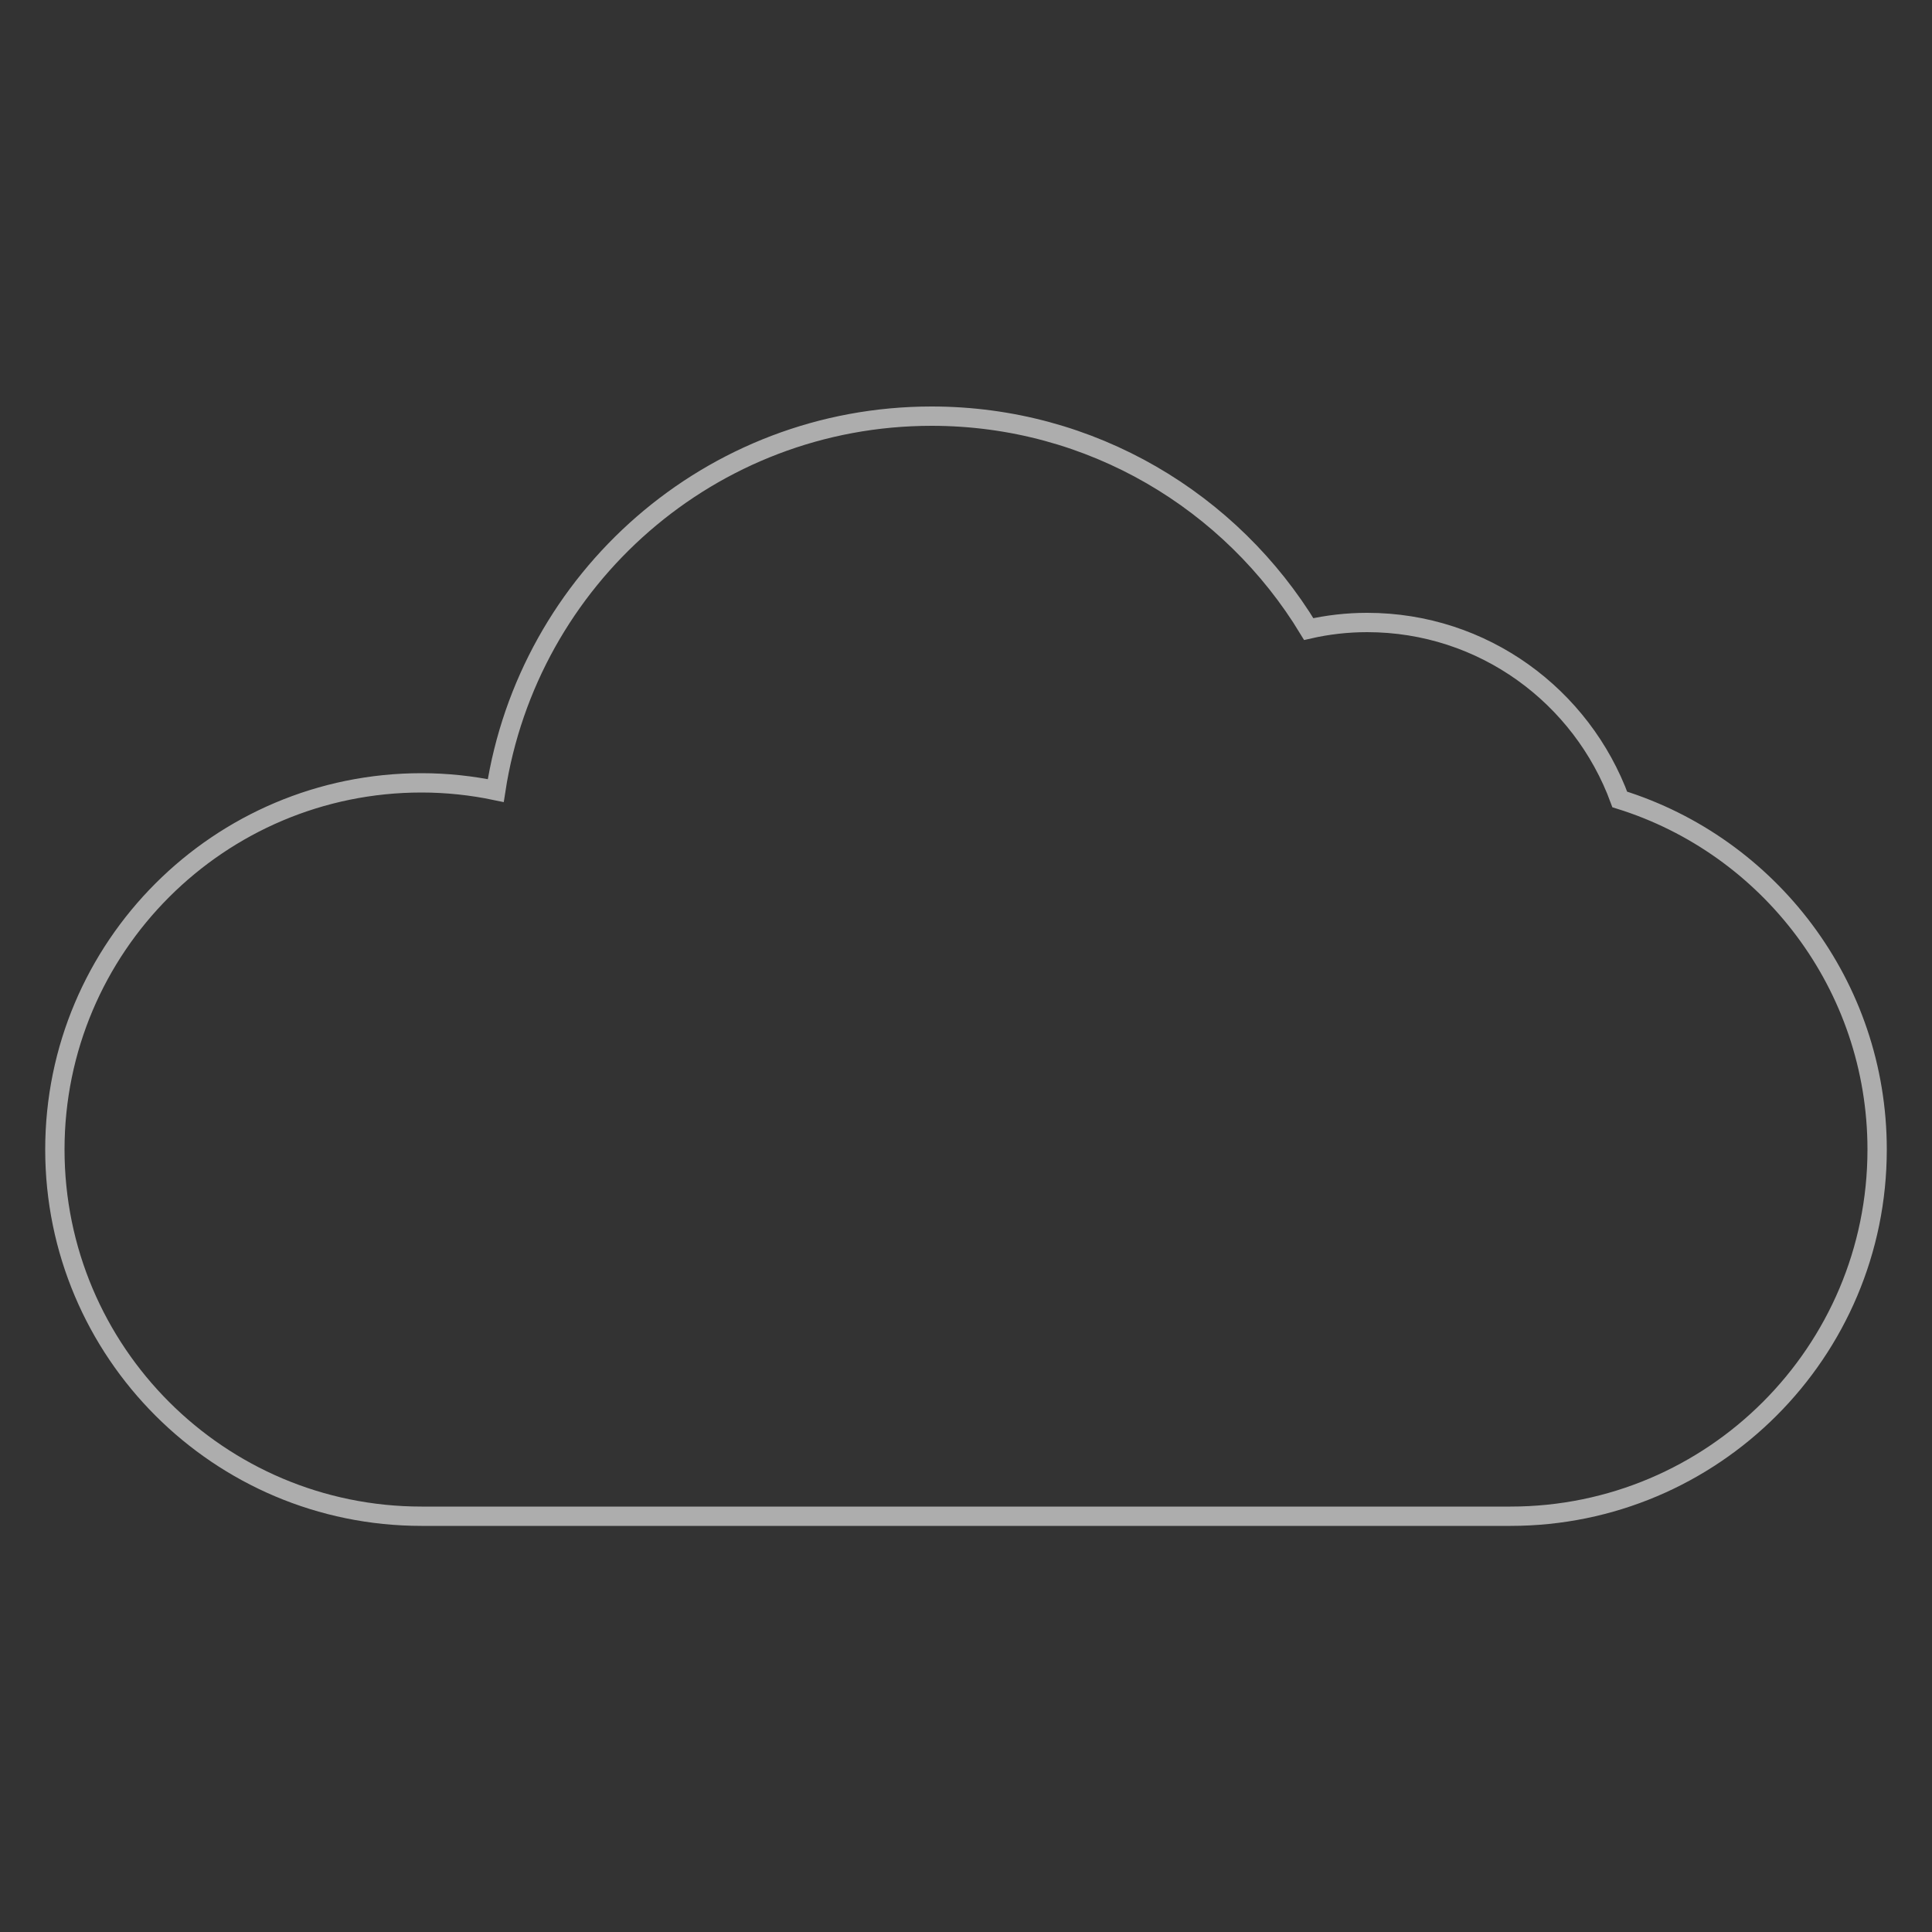 <?xml version="1.0" encoding="utf-8"?>
<!-- Generator: Adobe Illustrator 19.1.0, SVG Export Plug-In . SVG Version: 6.00 Build 0)  -->
<svg version="1.1" id="Layer_1" xmlns="http://www.w3.org/2000/svg" xmlns:xlink="http://www.w3.org/1999/xlink" x="0px" y="0px"
	 viewBox="0 0 500 500" style="enable-background:new 0 0 500 500;" xml:space="preserve">
<rect x="0" y="0" width="500" height="500" fill="#333333" stroke="none"/>
<style type="text/css">
	.st0{opacity:0.6;fill:none;stroke:#FFFFFF;stroke-width:5;stroke-linecap:round;stroke-miterlimit:10;}
</style>
<path class="st0" d="M390.9,392.4c52.4,0,94.9-42.5,94.9-94.9c0-42.5-28-78.6-66.6-90.6c-9.8-26.7-35.3-45.8-65.4-45.8
	c-5.2,0-10.3,0.6-15.1,1.7c-20-33-56.2-55.1-97.6-55.1c-57.2,0-104.4,42.1-112.8,96.9c-6.2-1.3-12.7-2-19.2-2
	c-52.4,0-94.9,42.5-94.9,94.9s42.5,94.9,94.9,94.9H390.9z"/>
</svg>
